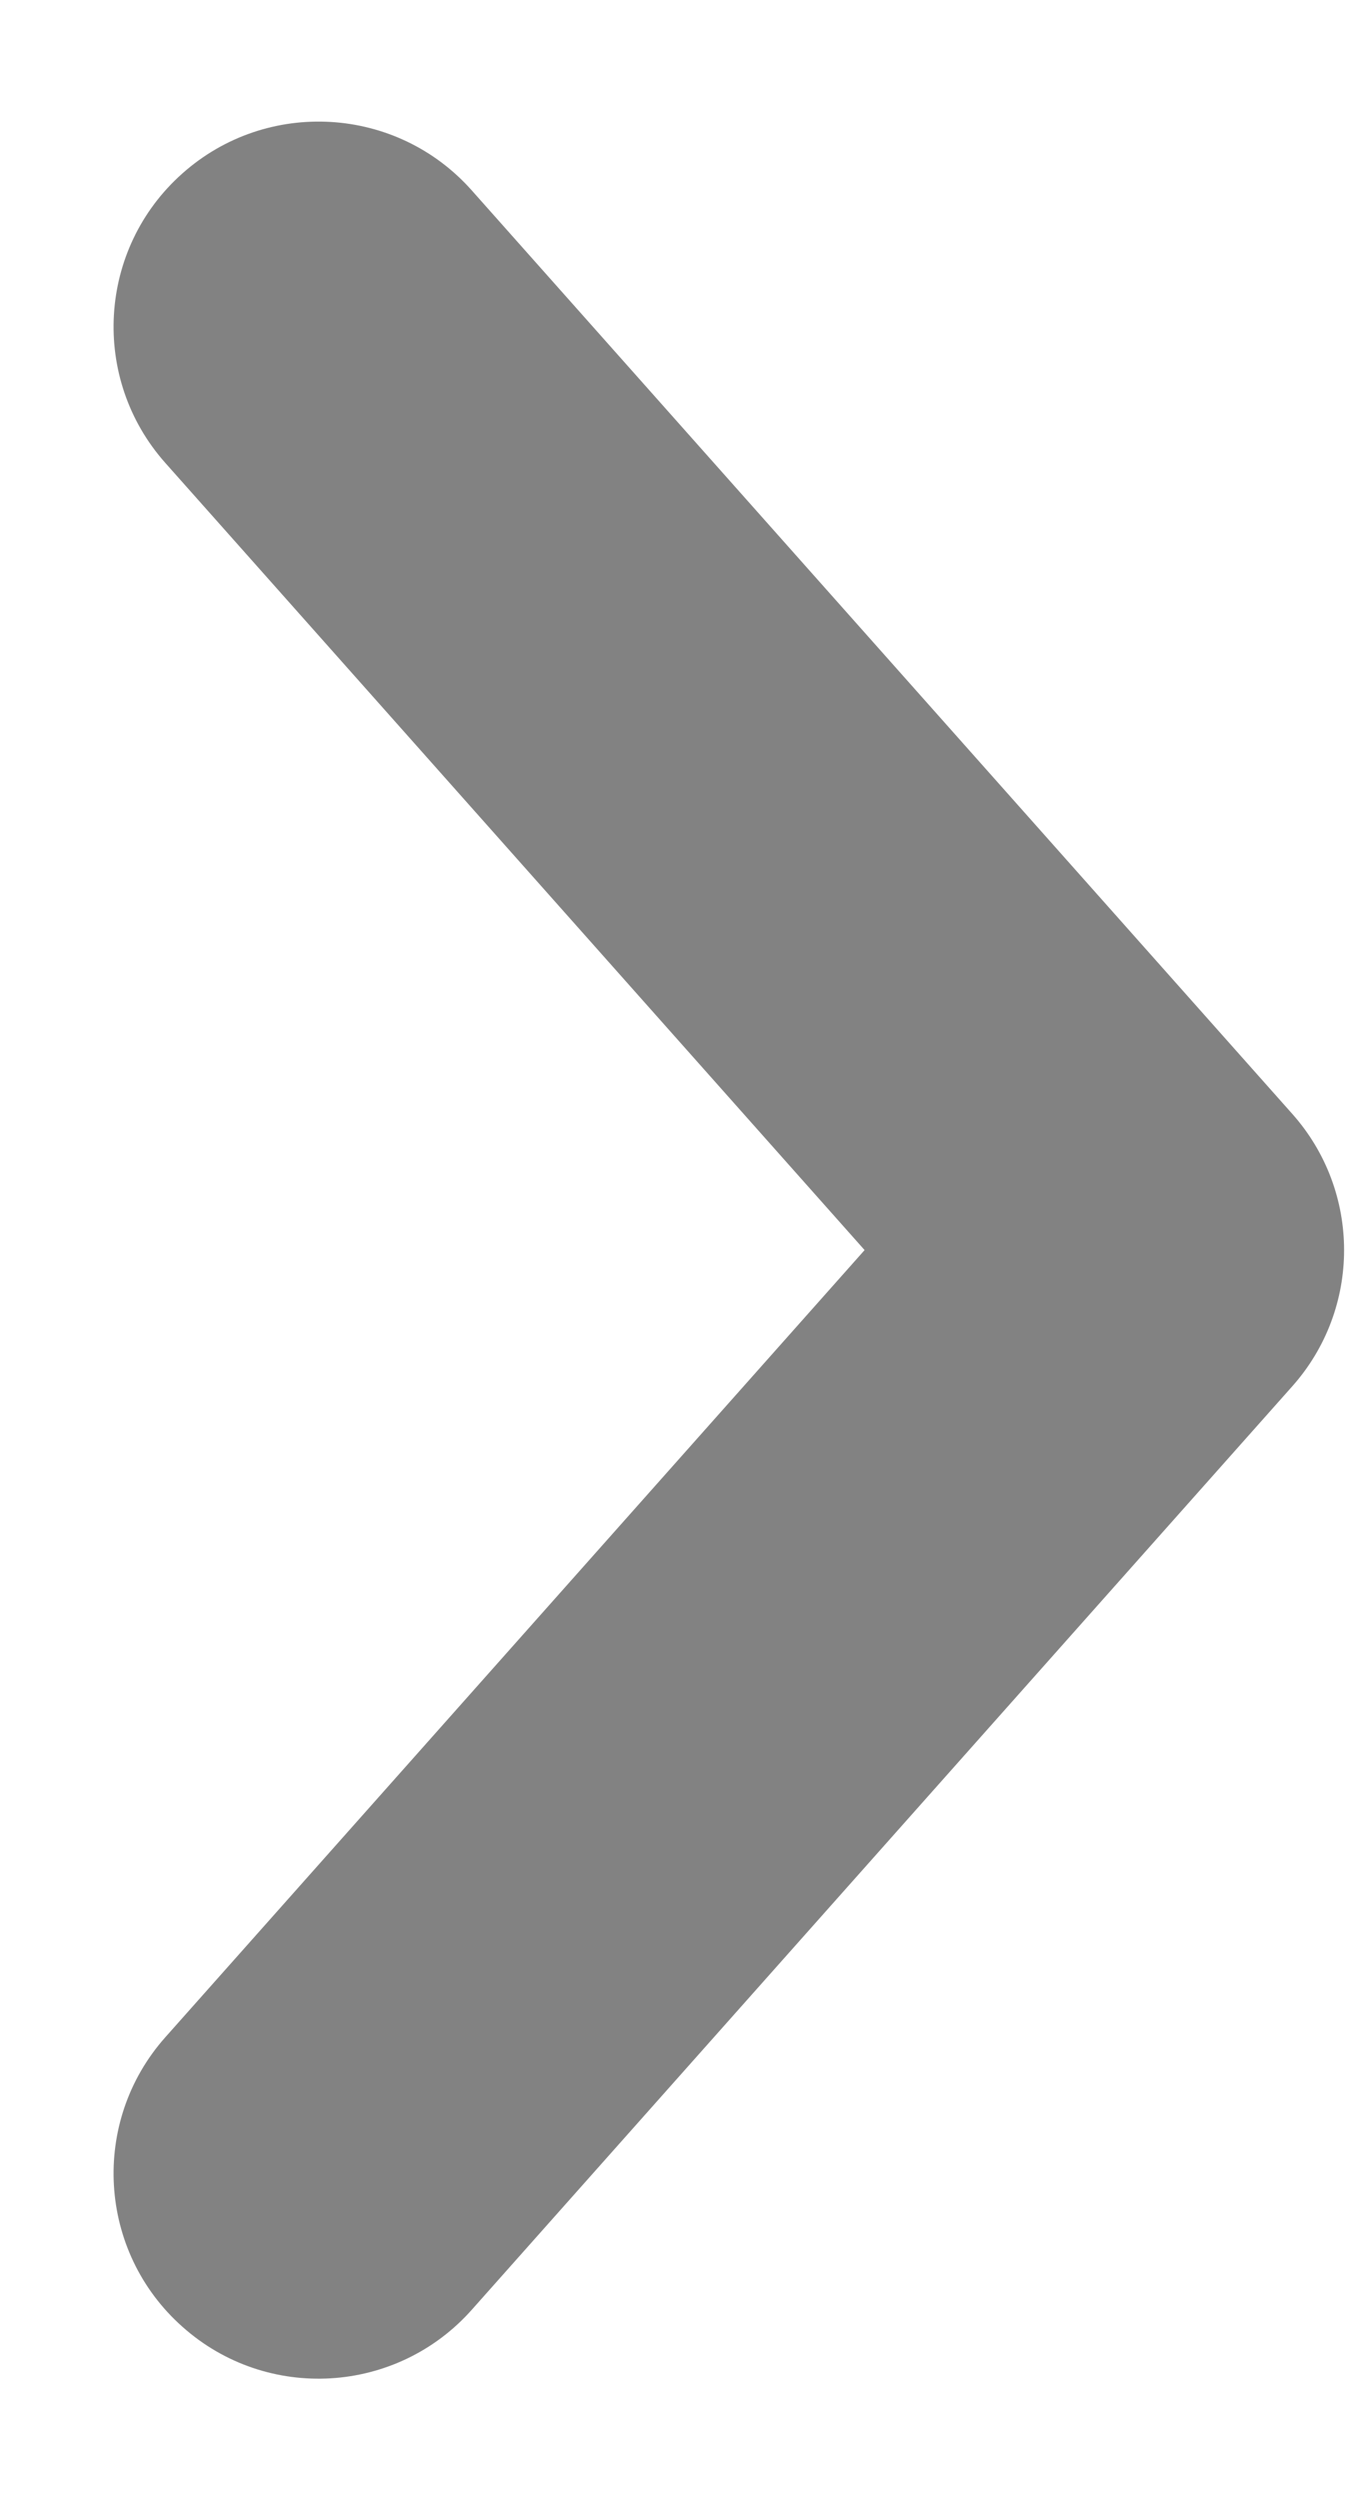 <svg width="6" height="11" viewBox="0 0 6 11" fill="none" xmlns="http://www.w3.org/2000/svg">
<path d="M0.728 8.963C0.397 9.335 0.43 9.906 0.803 10.237C1.175 10.569 1.746 10.535 2.077 10.162L5.688 6.1C5.993 5.758 5.993 5.242 5.688 4.9L2.077 0.838C1.746 0.465 1.175 0.432 0.803 0.763C0.43 1.094 0.397 1.665 0.728 2.037L3.806 5.5L0.728 8.963Z" fill="#828282"/>
</svg>
